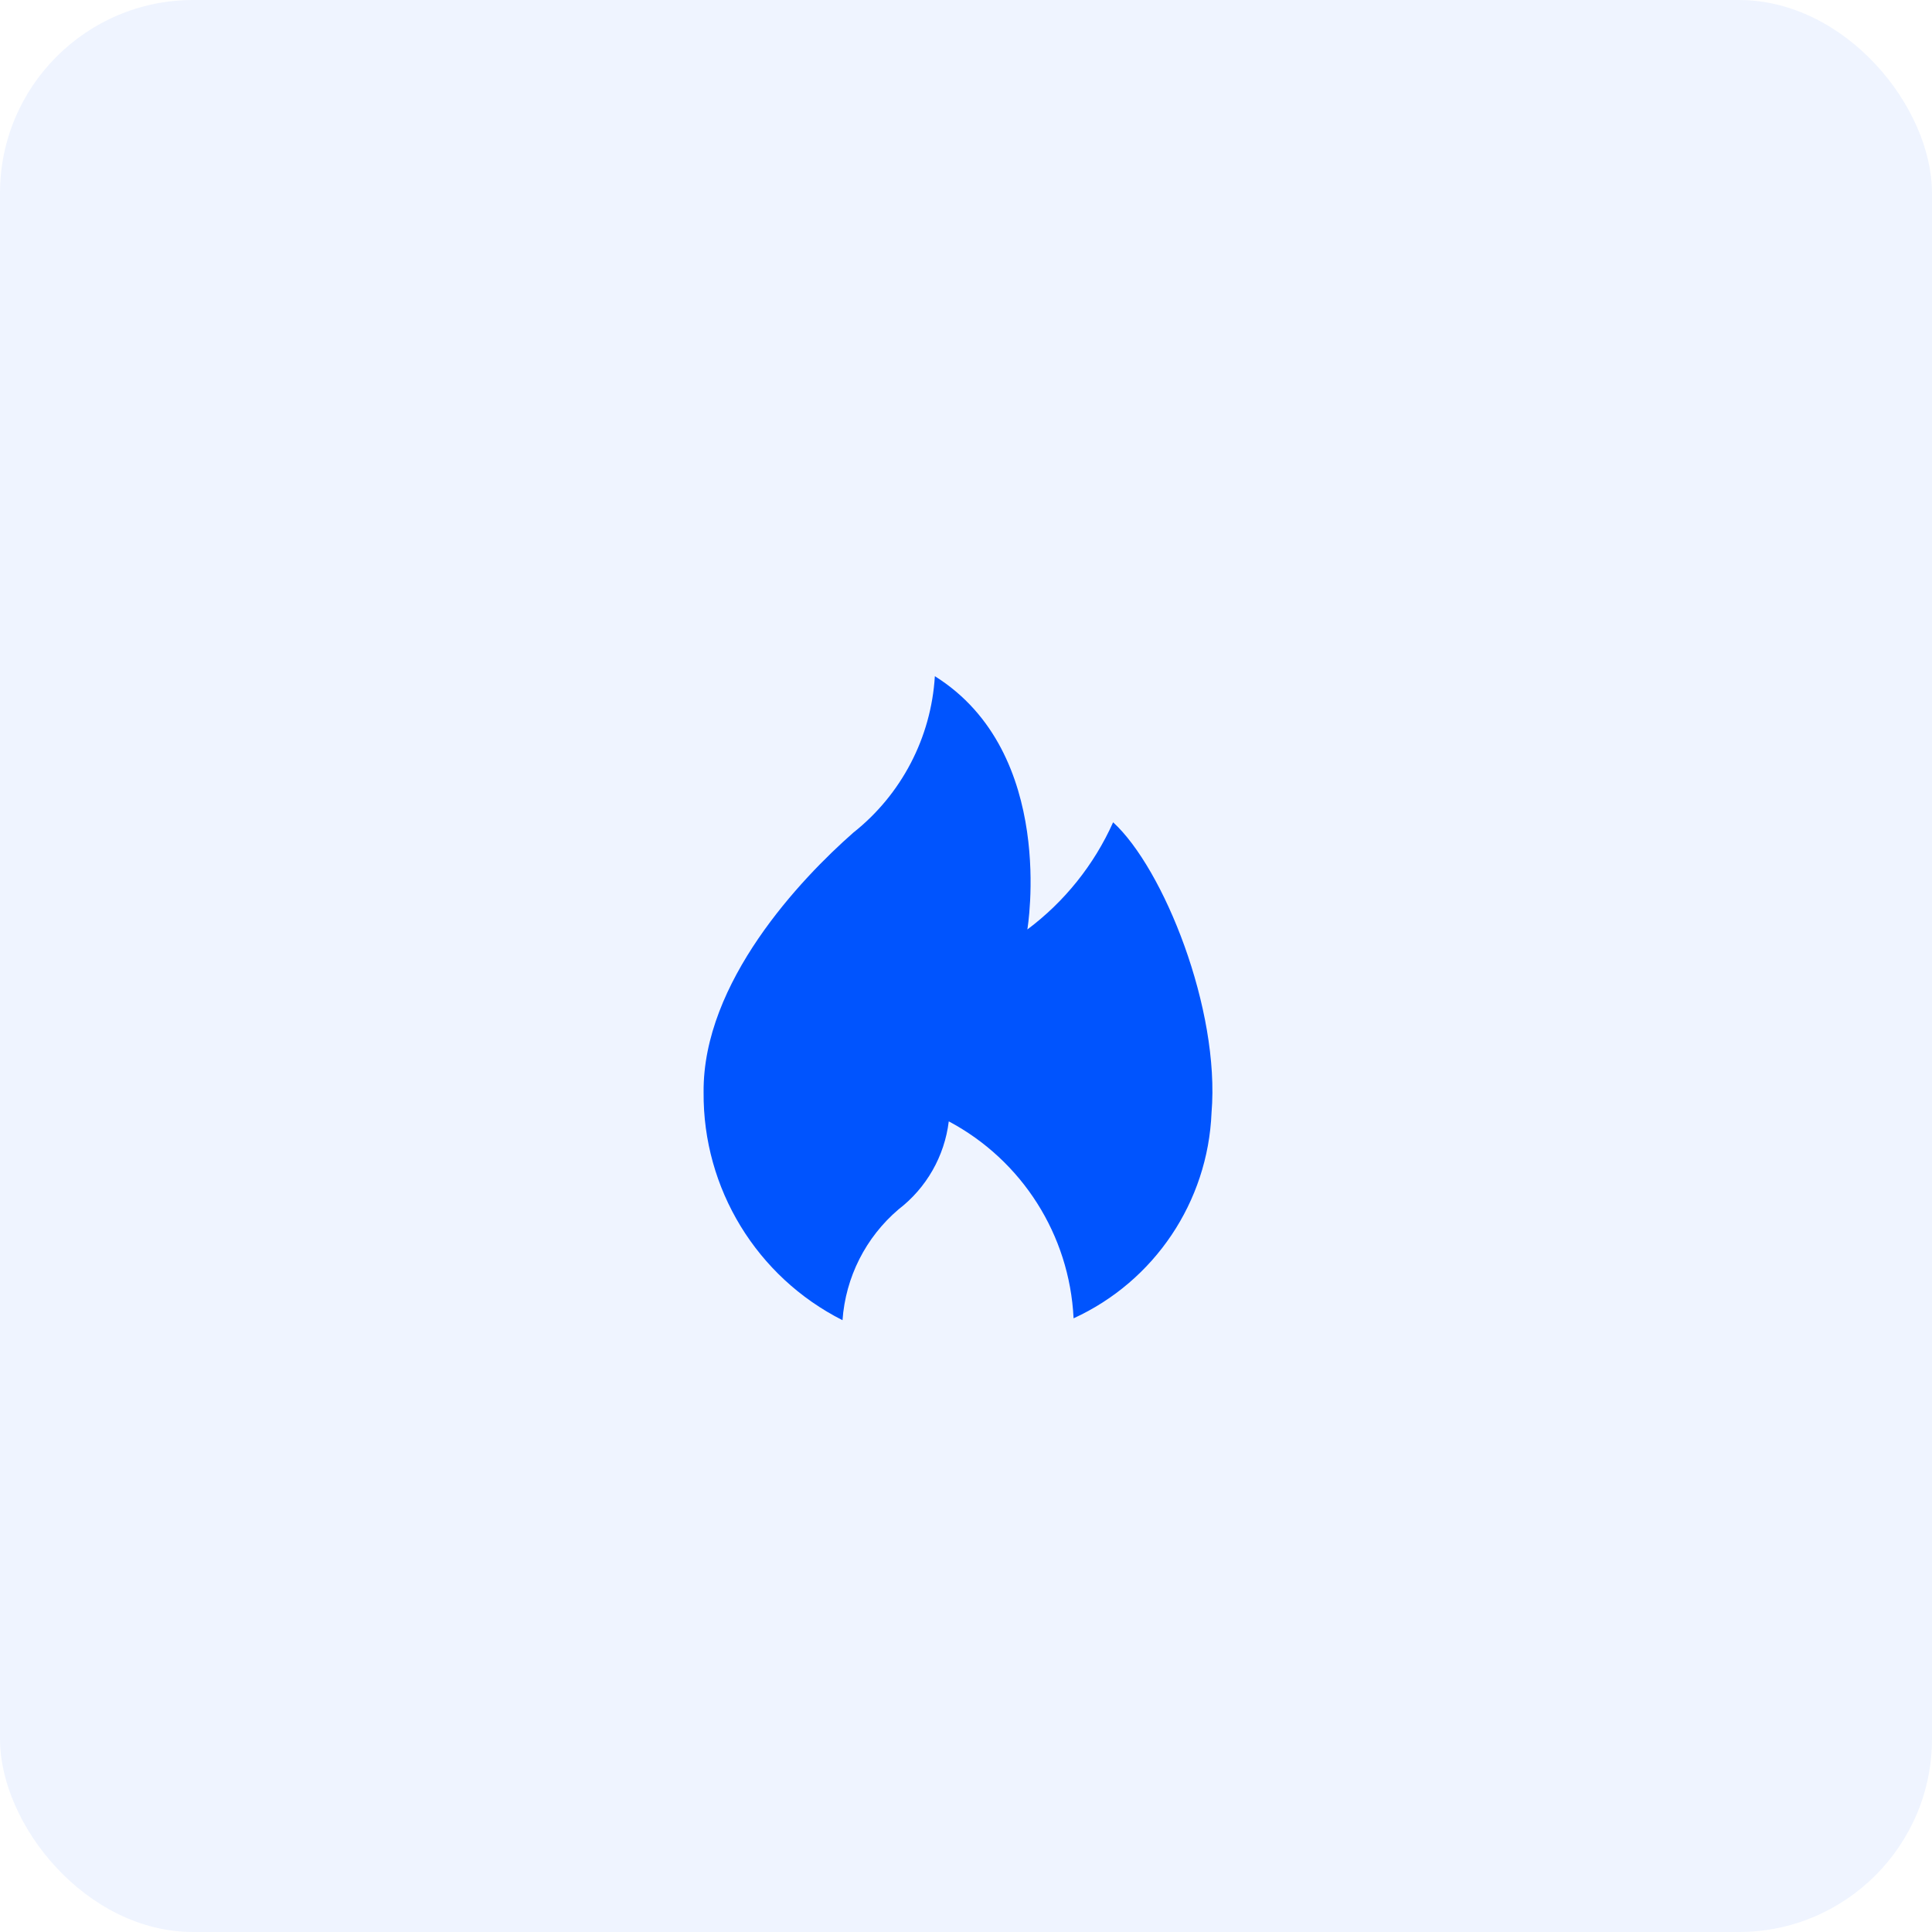 <?xml version="1.0" encoding="UTF-8"?>
<svg width="60px" height="60px" viewBox="0 0 60 60" version="1.1" xmlns="http://www.w3.org/2000/svg" xmlns:xlink="http://www.w3.org/1999/xlink">
    <title>calories-icon</title>
    <g id="Page-1" stroke="none" stroke-width="1" fill="none" fill-rule="evenodd">
        <g id="fitness-pal" transform="translate(-601, -140)" fill="#0054FE">
            <g id="kpis" transform="translate(569, 108)">
                <g id="calories">
                    <g id="calories-icon" transform="translate(32, 32)">
                        <g id="Group-2">
                            <rect id="background" opacity="0.066" x="0" y="0" width="60" height="60" rx="6"></rect>
                            <g id="energy" transform="translate(21, 21)" fill-rule="nonzero">
                                <path d="M10.905,7.866 C10.905,7.866 11.838,2.381 8.033,0 C7.918,1.906 6.997,3.673 5.5,4.859 C3.875,6.287 0.819,9.5 0.851,12.925 C0.827,15.912 2.499,18.653 5.165,20 C5.259,18.665 5.887,17.423 6.907,16.556 C7.772,15.891 8.333,14.907 8.465,13.825 C10.741,15.035 12.212,17.352 12.34,19.926 L12.34,19.942 C14.855,18.79 16.511,16.324 16.625,13.56 C16.895,10.342 15.133,5.968 13.569,4.537 C12.978,5.856 12.062,7.001 10.905,7.866 Z" id="Path"></path>
                            </g>
                        </g>
                    </g>
                </g>
            </g>
        </g>
    </g>
</svg>